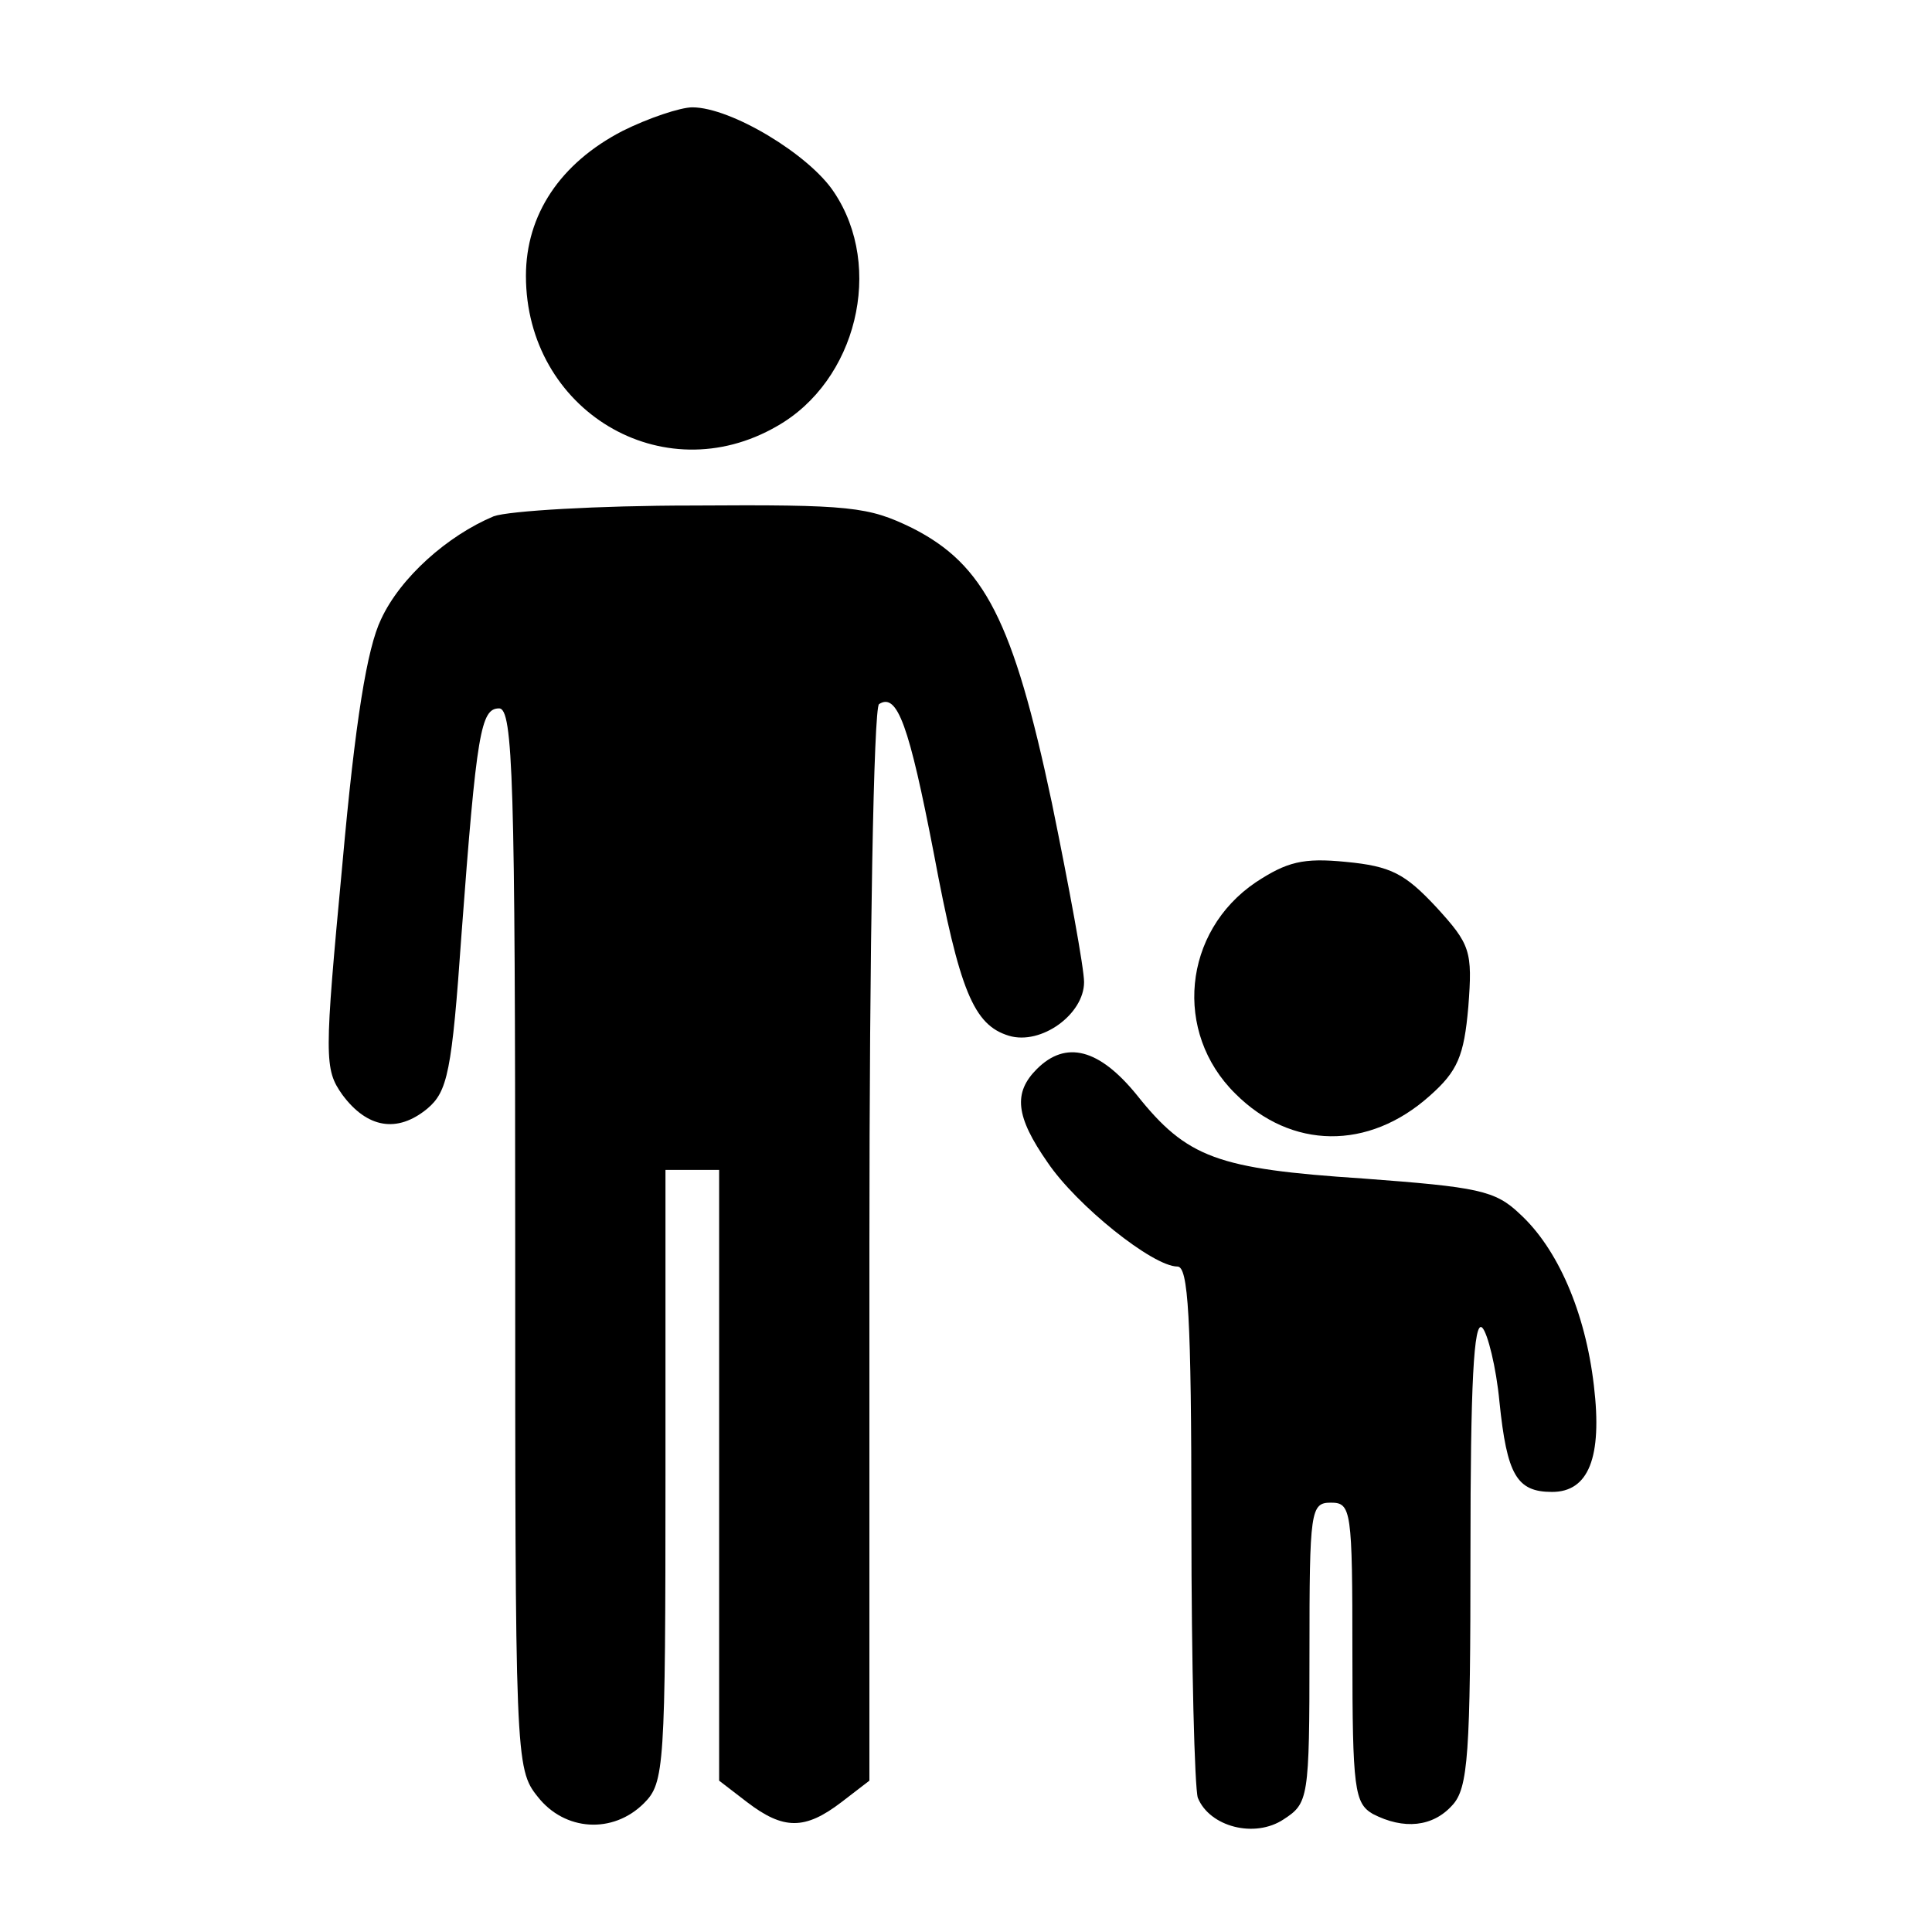 <?xml version="1.0" standalone="no"?>
<!DOCTYPE svg PUBLIC "-//W3C//DTD SVG 20010904//EN"
 "http://www.w3.org/TR/2001/REC-SVG-20010904/DTD/svg10.dtd">
<svg version="1.0" xmlns="http://www.w3.org/2000/svg"
 width="180pt" height="180pt" viewBox="0 0 180 180"
 preserveAspectRatio="xMidYMid meet">

<g transform="translate(0,180) scale(0.1,-0.1)"
fill="#000000" stroke="none">
<path d="M580 1678 c-58 -30 -90 -78 -90 -135 0 -125 127 -202 234 -140 74 42
100 148 53 218 -23 35 -96 79 -132 79 -11 0 -41 -10 -65 -22z"/>
<path d="M460 1319 c-43 -18 -87 -57 -105 -96 -13 -27 -24 -94 -36 -228 -17
-181 -17 -191 0 -215 23 -31 51 -36 79 -13 19 16 23 34 32 163 14 188 18 210
35 210 13 0 15 -68 15 -494 0 -484 0 -494 21 -520 25 -32 70 -35 99 -6 19 19
20 33 20 305 l0 285 25 0 25 0 0 -284 0 -285 26 -20 c34 -26 54 -26 88 0 l26
20 0 499 c0 279 4 501 9 504 17 11 28 -20 51 -139 24 -128 37 -160 70 -170 30
-9 70 20 70 50 0 13 -14 89 -30 167 -36 170 -63 222 -130 256 -41 20 -57 22
-205 21 -88 0 -171 -5 -185 -10z"/>
<path d="M1170 978 c-68 -46 -77 -140 -19 -197 52 -52 124 -53 181 -2 26 23
32 37 36 83 4 52 2 58 -30 93 -29 31 -42 38 -84 42 -40 4 -55 0 -84 -19z"/>
<path d="M966 804 c-22 -22 -20 -44 10 -87 27 -40 98 -97 121 -97 10 0 13 -45
13 -239 0 -132 3 -247 6 -256 11 -27 53 -38 80 -20 23 15 24 19 24 155 0 133
1 140 20 140 19 0 20 -7 20 -140 0 -127 2 -140 19 -150 29 -15 56 -12 74 8 15
16 17 48 17 237 0 154 3 216 11 208 5 -5 13 -37 16 -69 7 -68 16 -84 49 -84
34 0 47 32 39 99 -8 69 -34 128 -69 160 -23 22 -39 25 -146 33 -136 9 -164 19
-211 78 -35 43 -66 51 -93 24z"/>
</g>
</svg>
